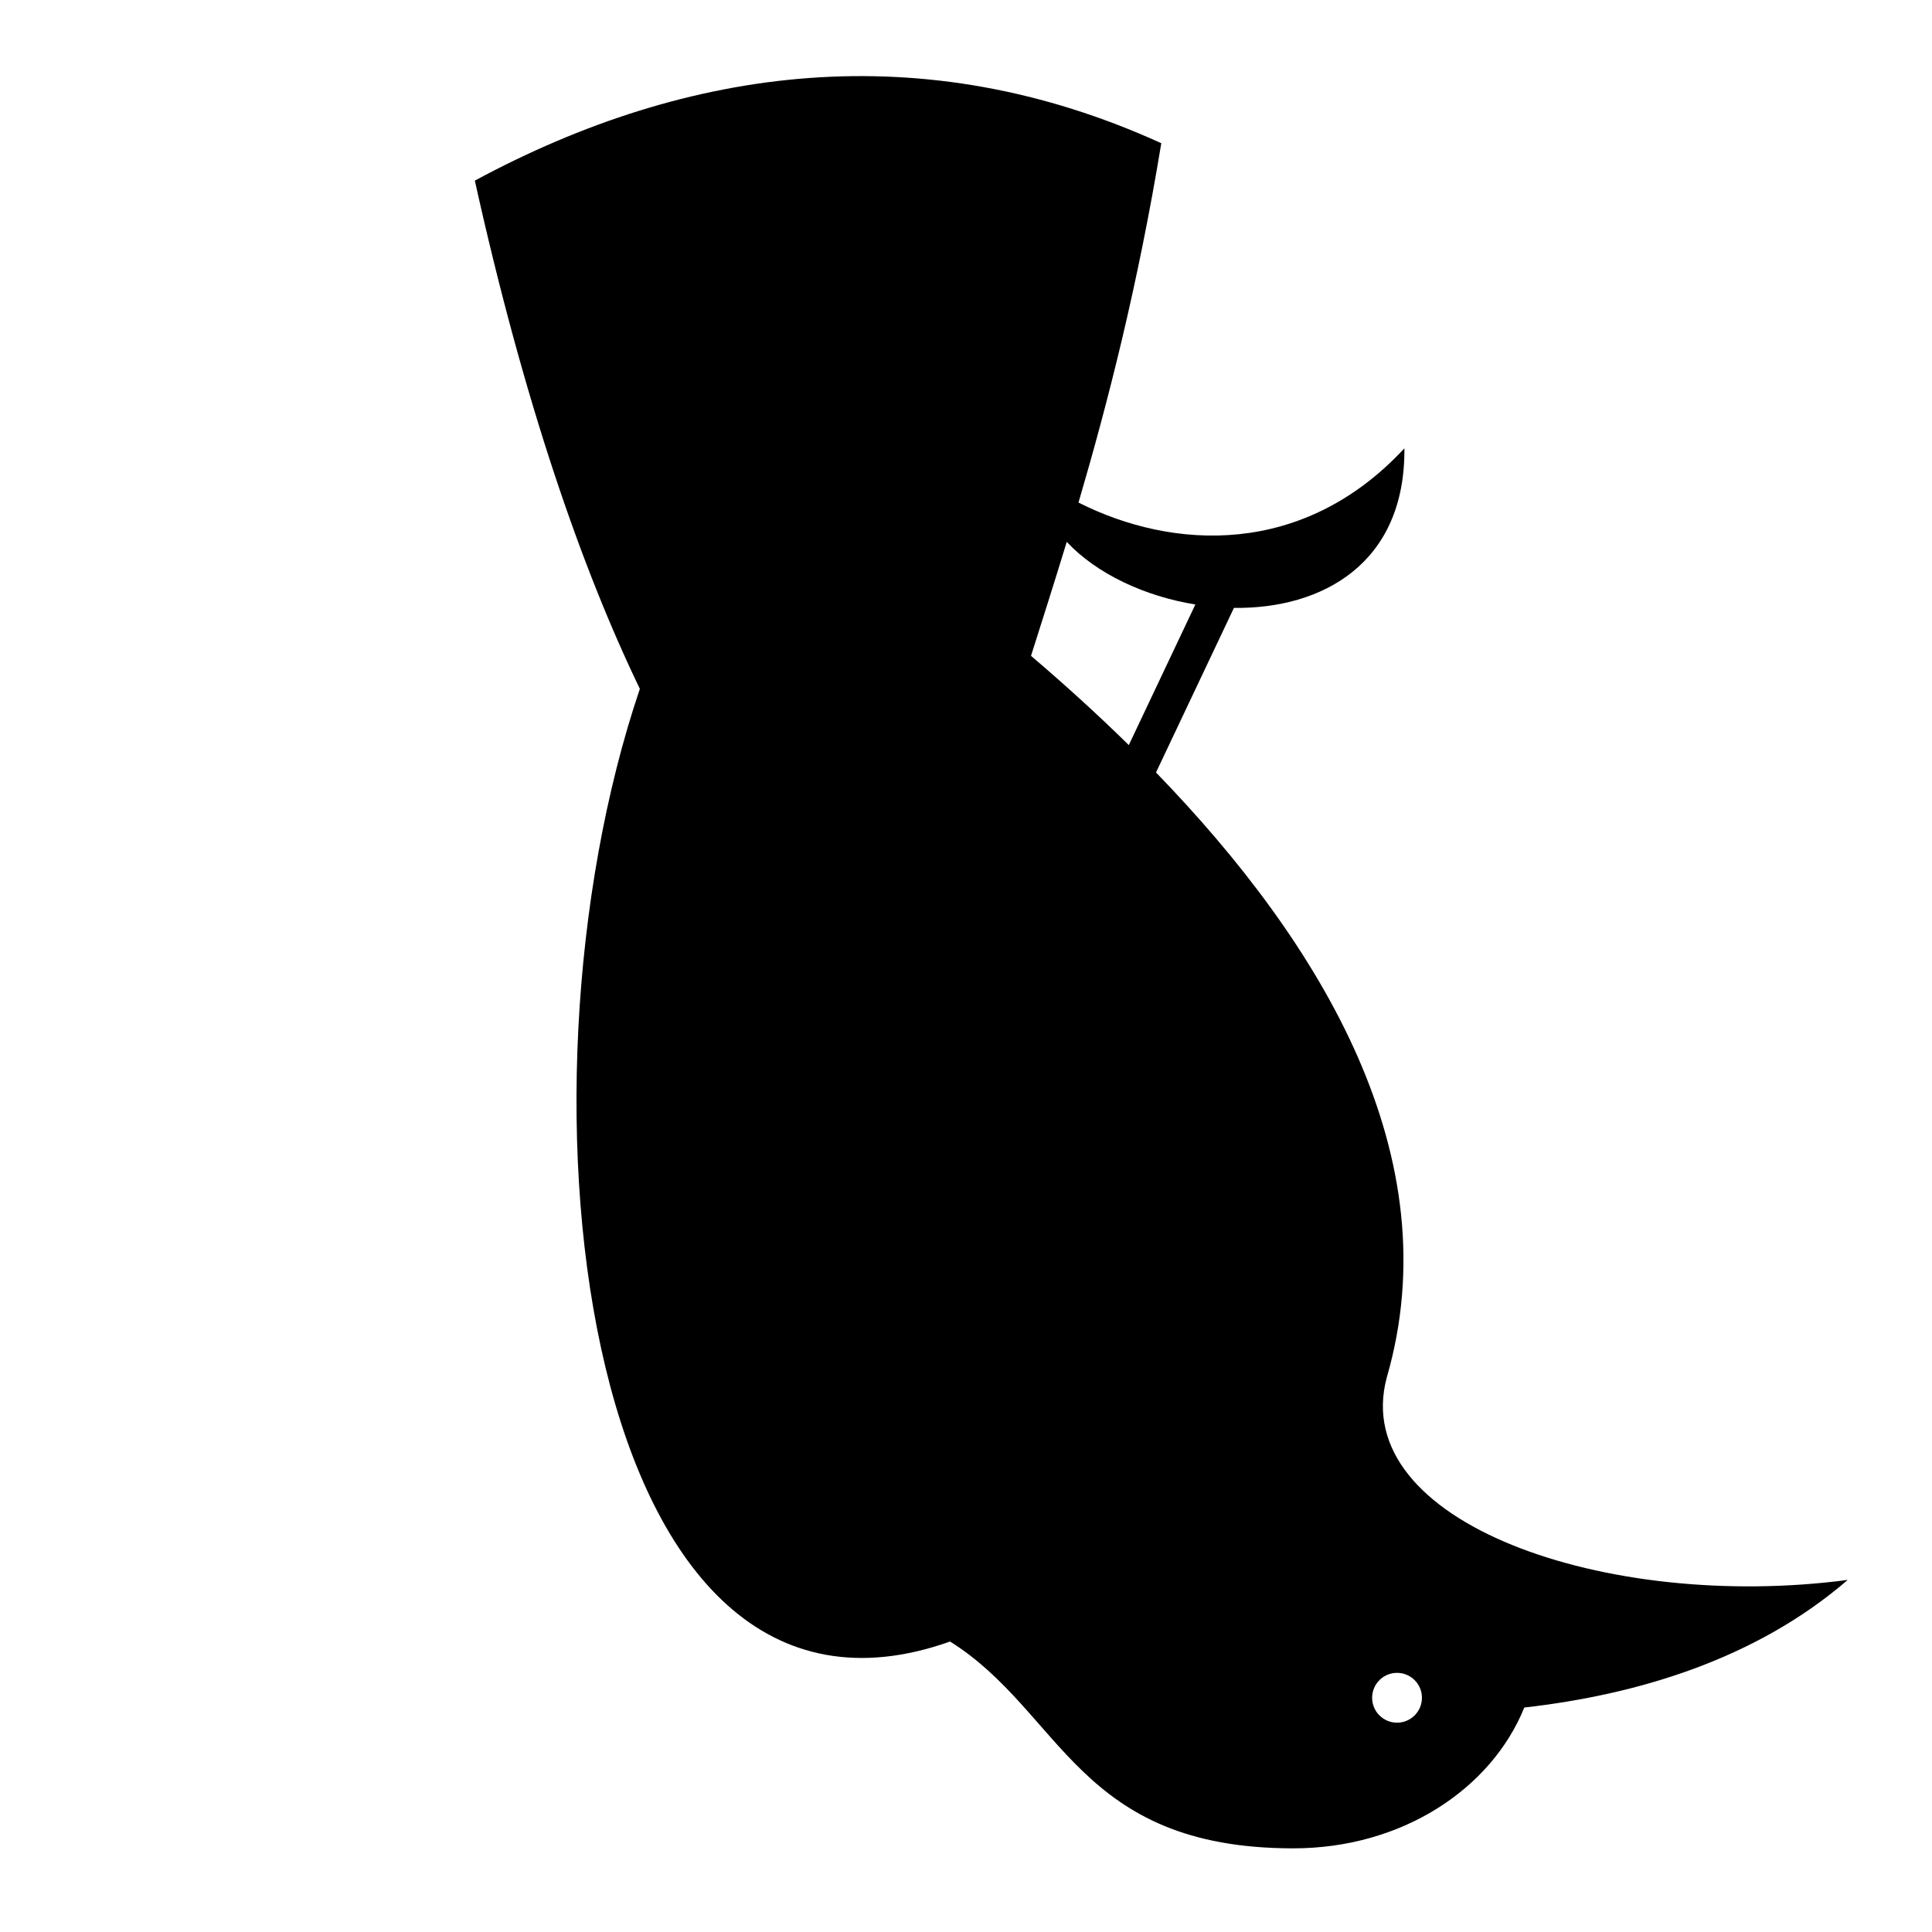 <svg xmlns="http://www.w3.org/2000/svg" width="1024px" height="1024px" viewBox="0 -64 1024 1024"><path d="M807.919 841.029c-17.659 43.456-65.143 74.632-122.442 74.632-114.471 0-122.285-72.236-181.916-109.616-194.492 69.036-237.76-288.279-164.423-504.932-30.742-63.744-61.351-151.555-87.463-269.379 113.467-61.218 237.845-77.226 363.832-19.822-12.382 75.303-28.335 137.512-43.885 190.456 49.966 25.217 119.021 29.118 172.742-28.744 0.511 61.303-43.801 85.169-90.359 84.573l-41.299 87.232c88.405 91.226 156.069 204.105 122.314 320.646-20.572 76.775 116.248 124.236 244.32 107.316-48.962 42.26-111.808 60.862-171.421 67.639zM546.457 283.617c17.5 14.896 34.948 30.702 51.828 47.291l35.28-74.52c-26.829-4.332-52.303-16.232-68.174-33.191-6.587 21.648-13.003 41.695-18.935 60.419zM740.457 822.65c-7.292 0-13.202 5.912-13.202 13.202 0 7.292 5.912 13.202 13.202 13.202s13.202-5.912 13.202-13.202c0-7.29-5.91-13.202-13.202-13.202z"/></svg>